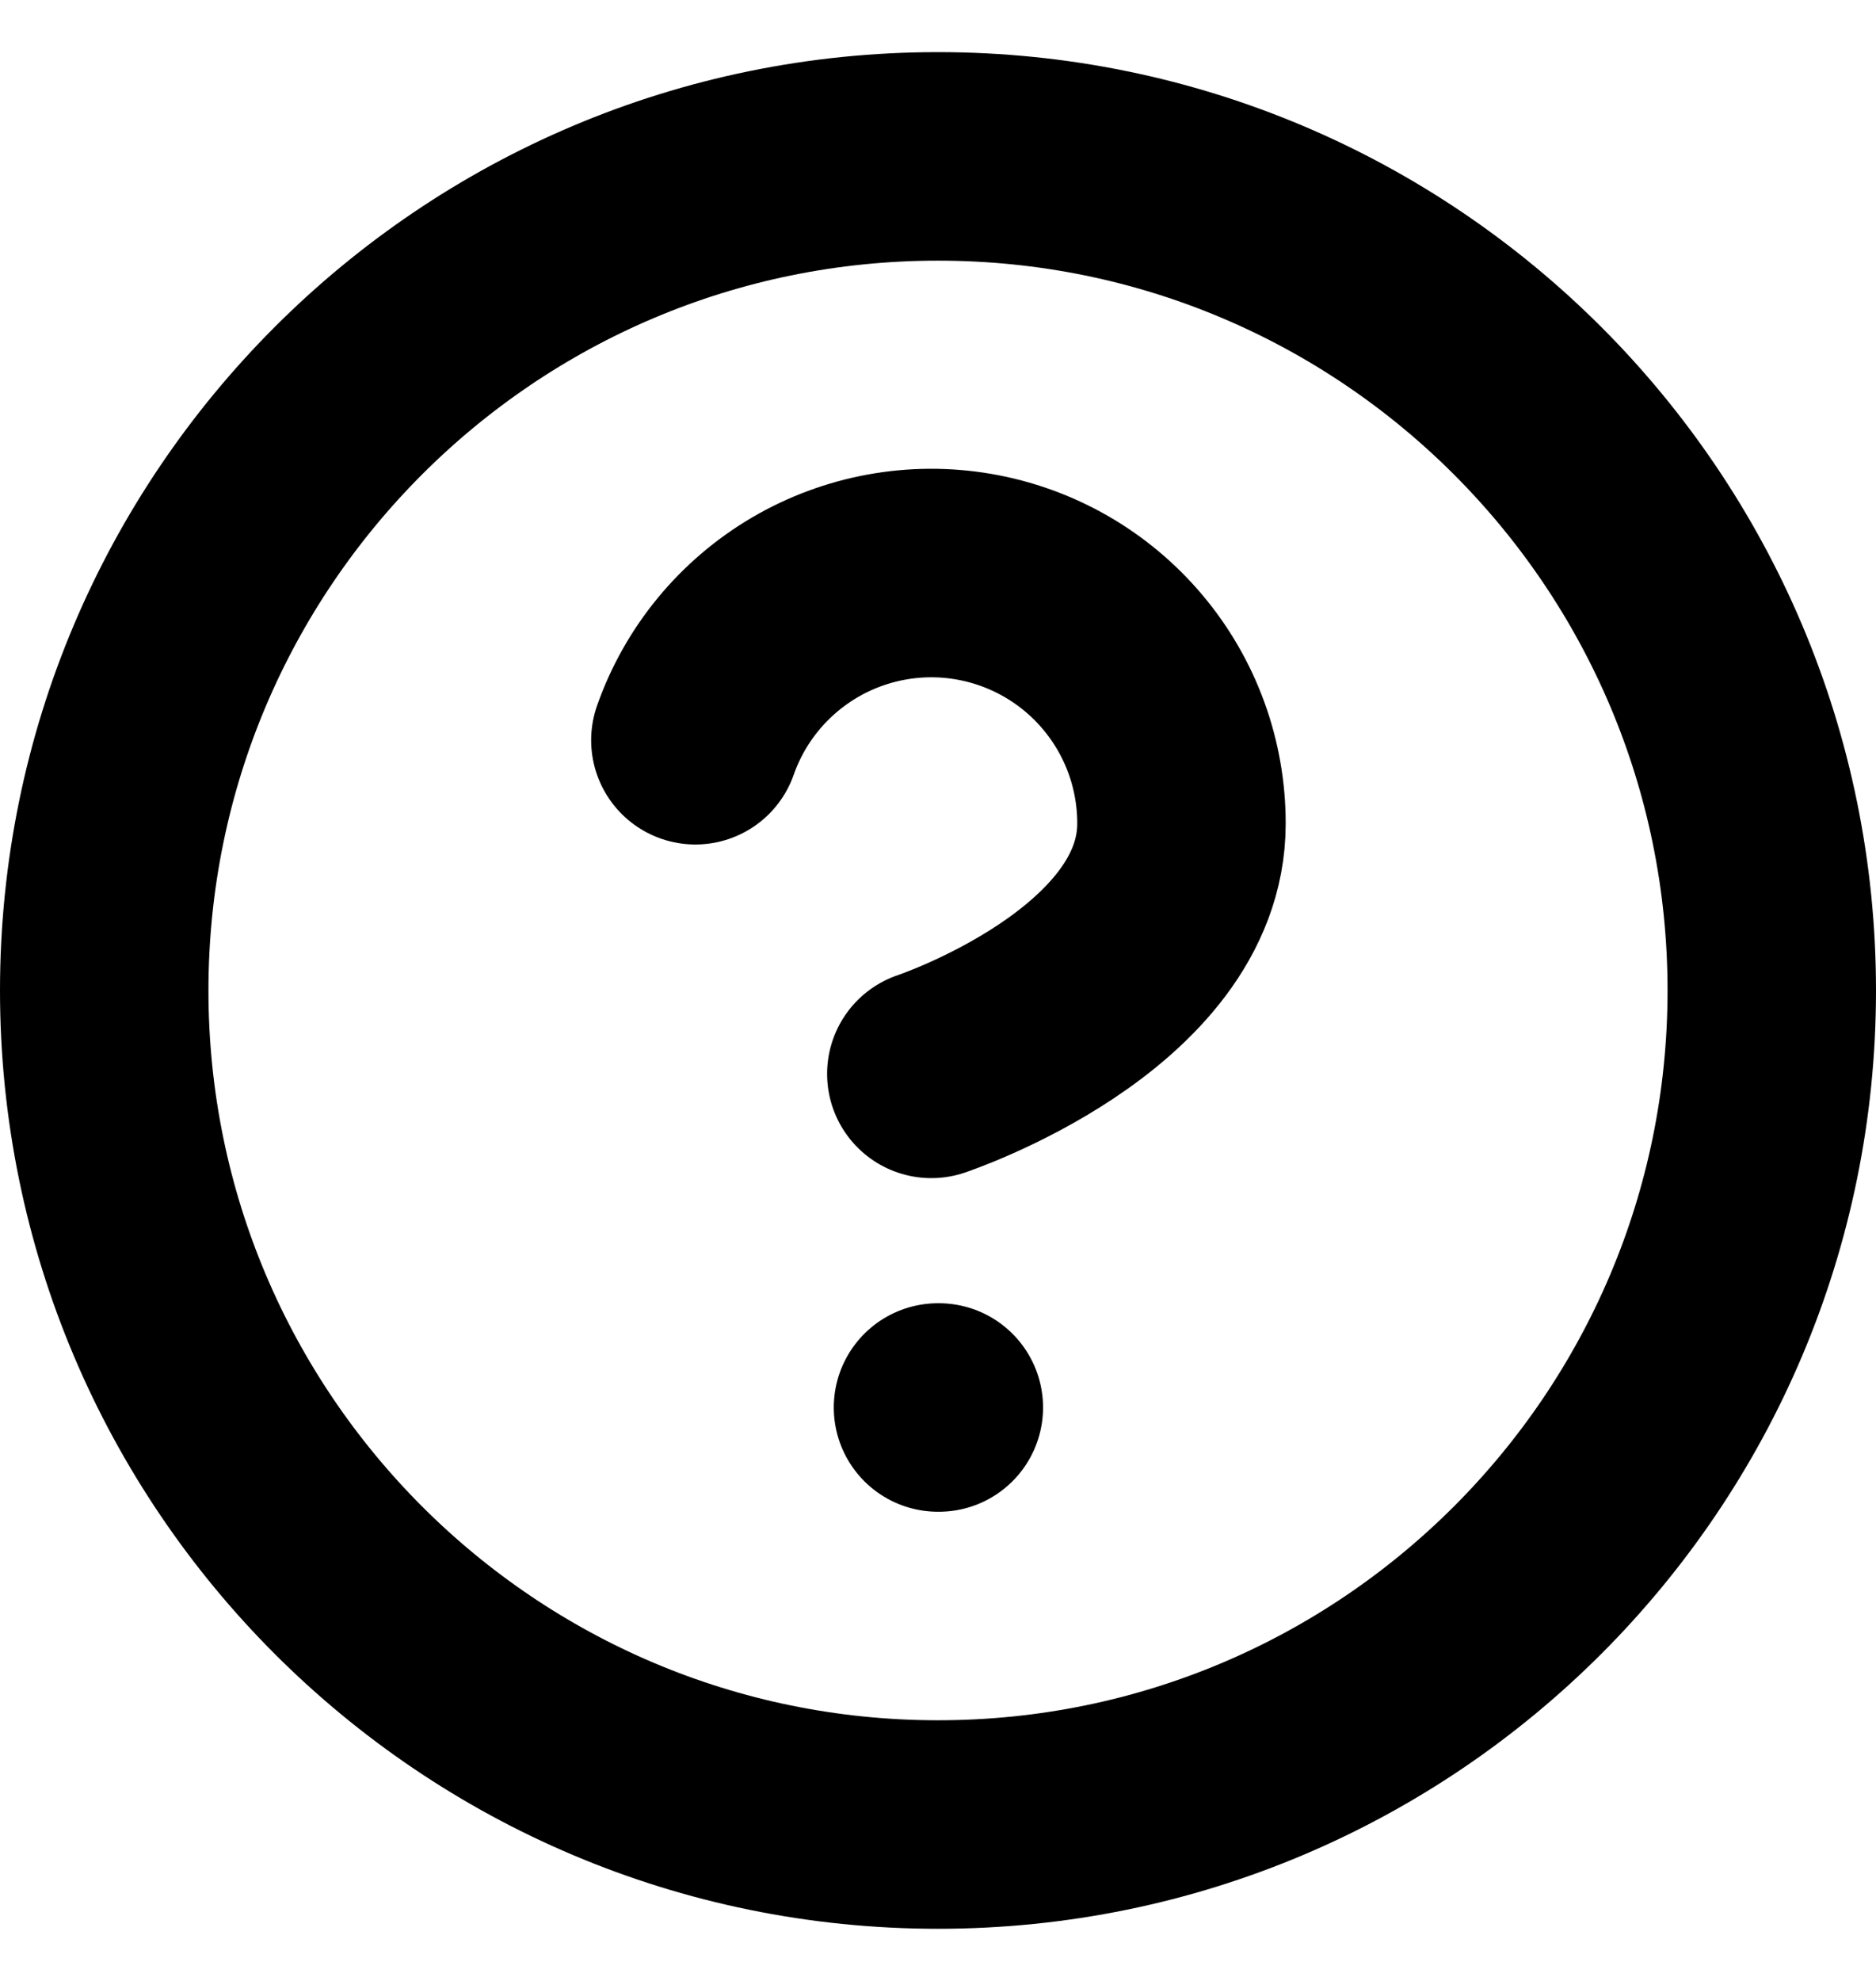 <svg width="18" height="19" viewBox="0 0 18 19" fill="none" xmlns="http://www.w3.org/2000/svg">
<path d="M6.672 7.1C6.86 6.565 7.231 6.115 7.72 5.827C8.209 5.54 8.783 5.435 9.342 5.531C9.9 5.627 10.407 5.917 10.772 6.351C11.137 6.784 11.337 7.333 11.336 7.9C11.336 9.5 8.936 10.3 8.936 10.3M9 13.5H9.008M17 9.5C17 13.918 13.418 17.5 9 17.5C4.582 17.5 1 13.918 1 9.5C1 5.082 4.582 1.5 9 1.5C13.418 1.5 17 5.082 17 9.5Z" stroke="black" stroke-width="2" stroke-linecap="round" stroke-linejoin="round"/>
</svg>

